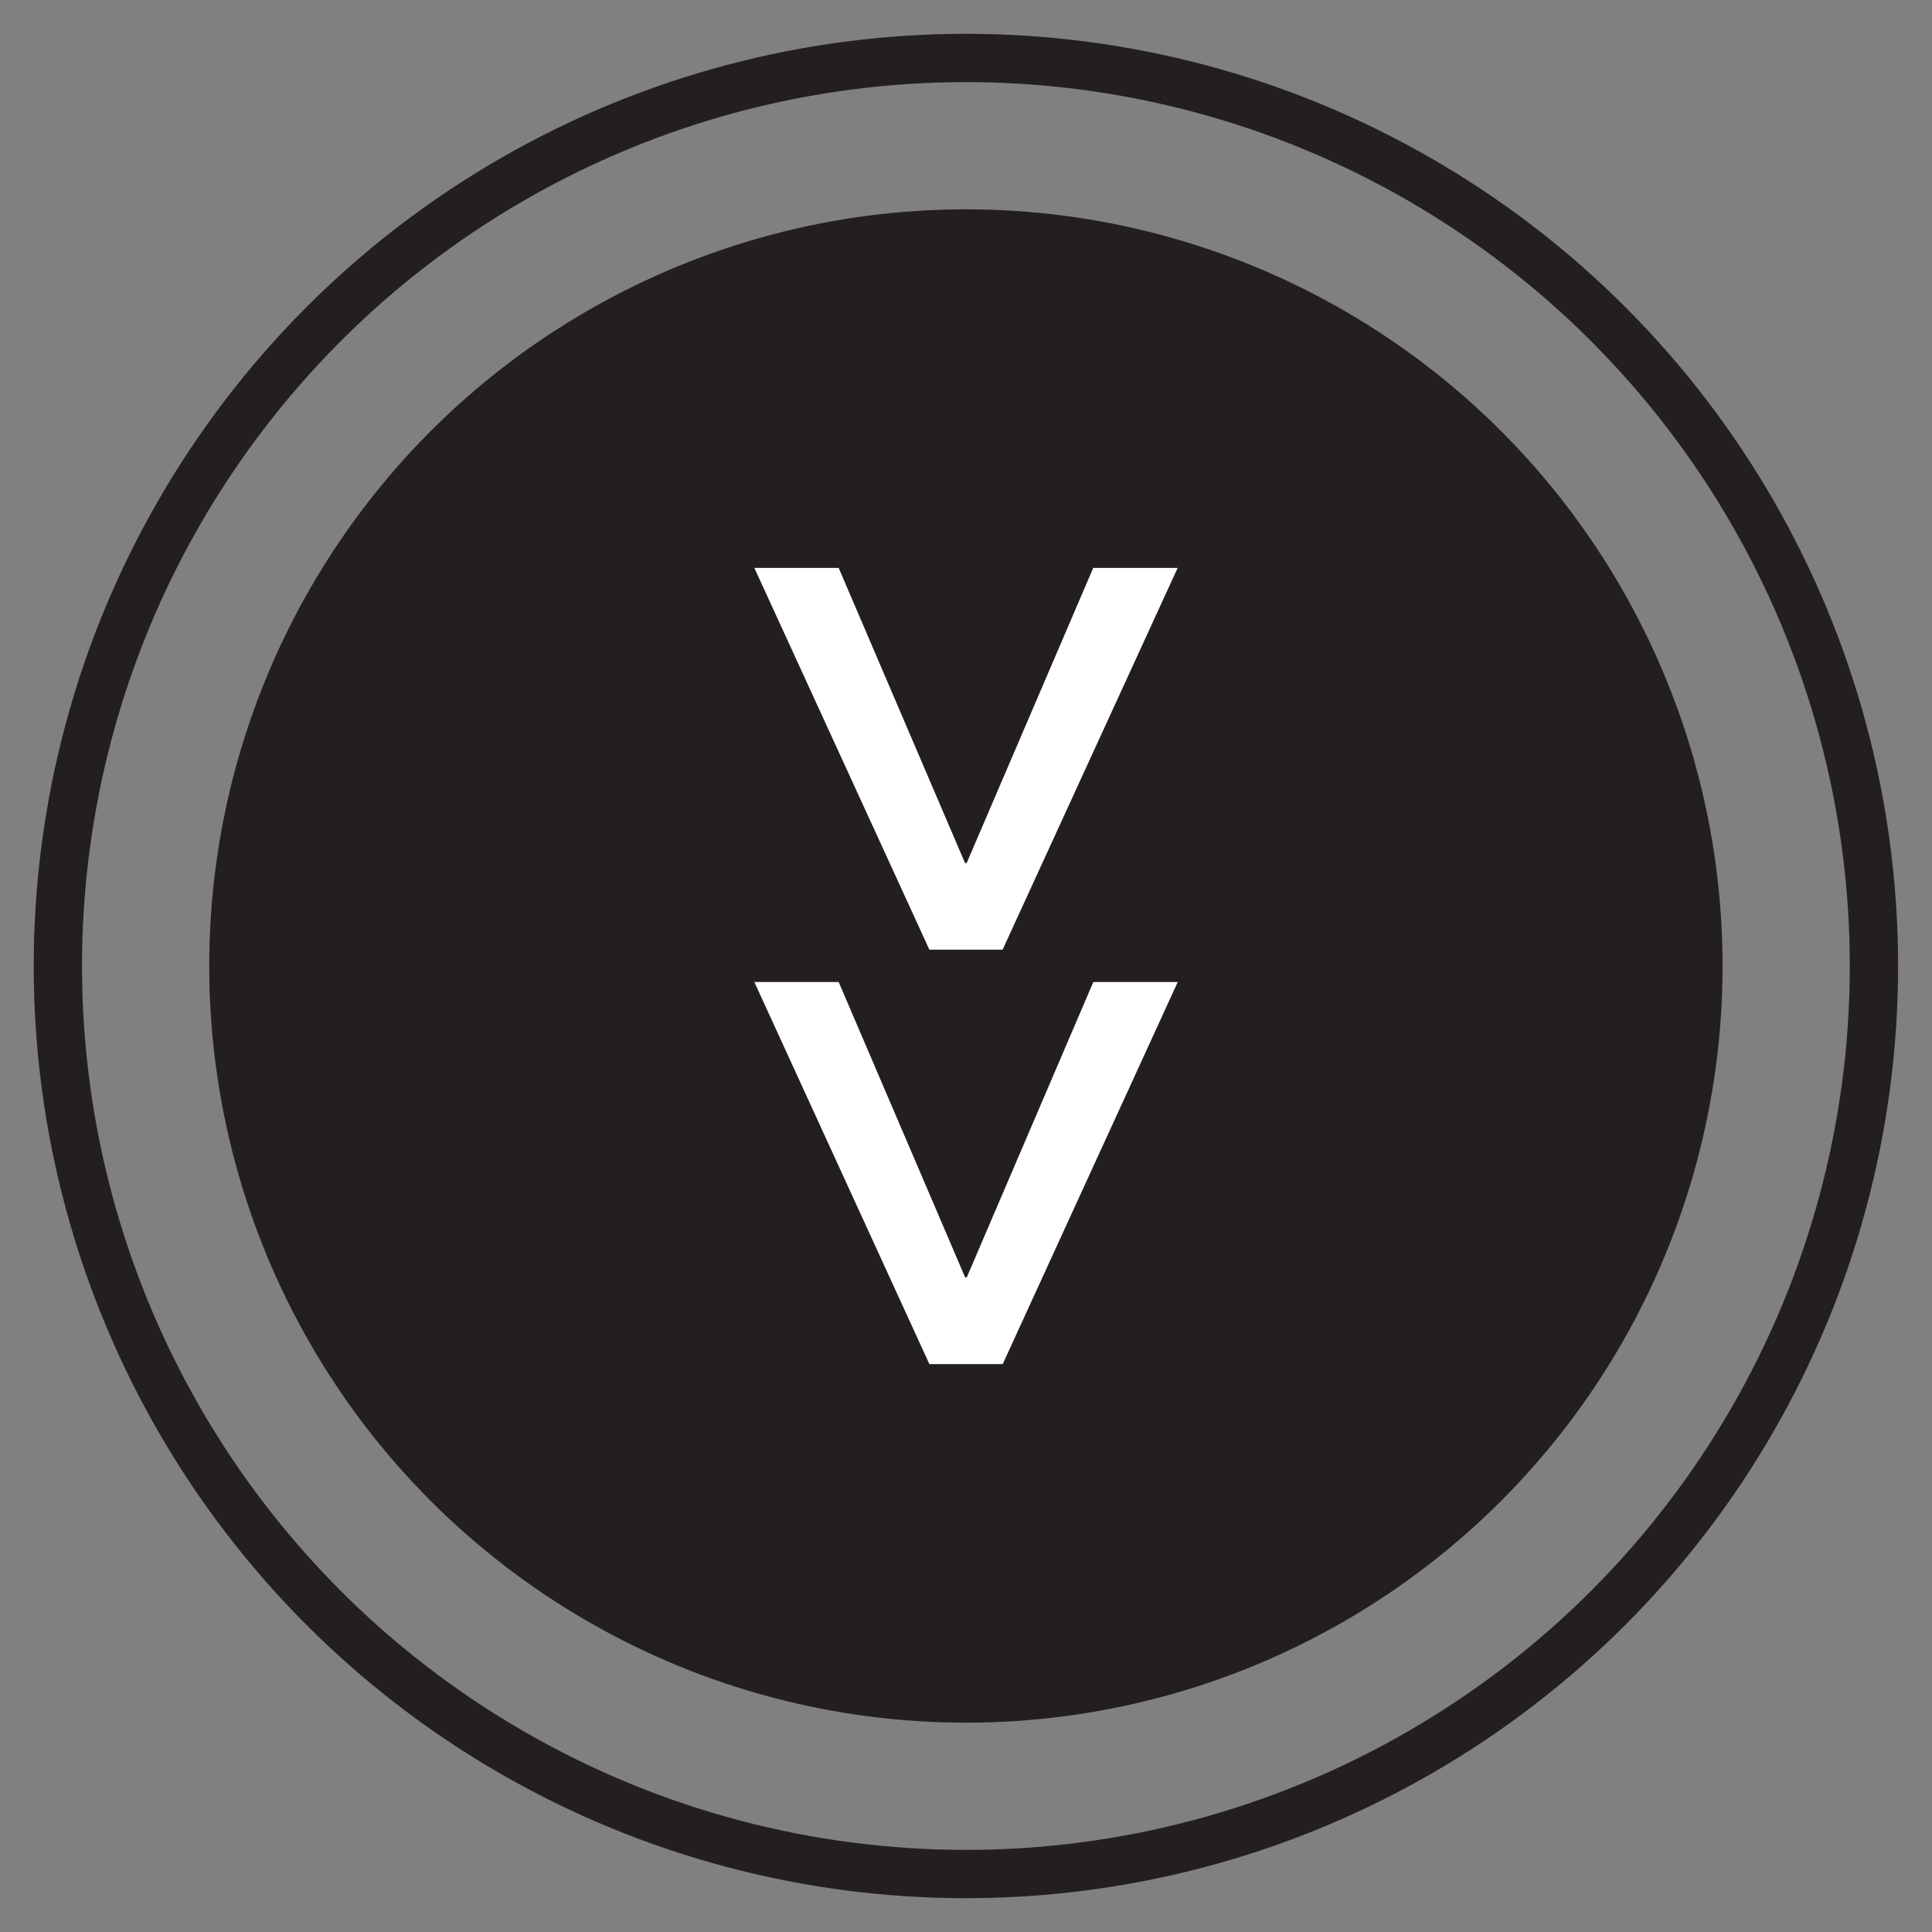 <?xml version="1.0" encoding="utf-8"?>
<!-- Generator: Adobe Illustrator 16.0.4, SVG Export Plug-In . SVG Version: 6.00 Build 0)  -->
<!DOCTYPE svg PUBLIC "-//W3C//DTD SVG 1.1//EN" "http://www.w3.org/Graphics/SVG/1.1/DTD/svg11.dtd">
<svg version="1.1" id="Layer_1" xmlns="http://www.w3.org/2000/svg" xmlns:xlink="http://www.w3.org/1999/xlink" x="0px" y="0px"
	 width="20px" height="20px" viewBox="0 0 20 20" enable-background="new 0 0 20 20" xml:space="preserve">
<rect x="0" y="0" width="20" height="20" fill="#808080" stroke="none"/>
<g>
	<circle fill="#231F20" cx="9.999" cy="10" r="7.833"/>
	<circle fill="none" stroke="#231F20" stroke-width="0.5" stroke-miterlimit="10" cx="9.999" cy="10" r="9.4"/>
	<g>
		<path fill="#FFFFFF" d="M9.621,9.831L7.809,5.879h0.873L9.99,8.934h0.017l1.31-3.055h0.874l-1.812,3.952H9.621z"/>
		<path fill="#FFFFFF" d="M9.621,14.121l-1.812-3.955h0.873l1.309,3.057h0.017l1.31-3.057h0.874l-1.812,3.955H9.621z"/>
	</g>
</g>
</svg>
